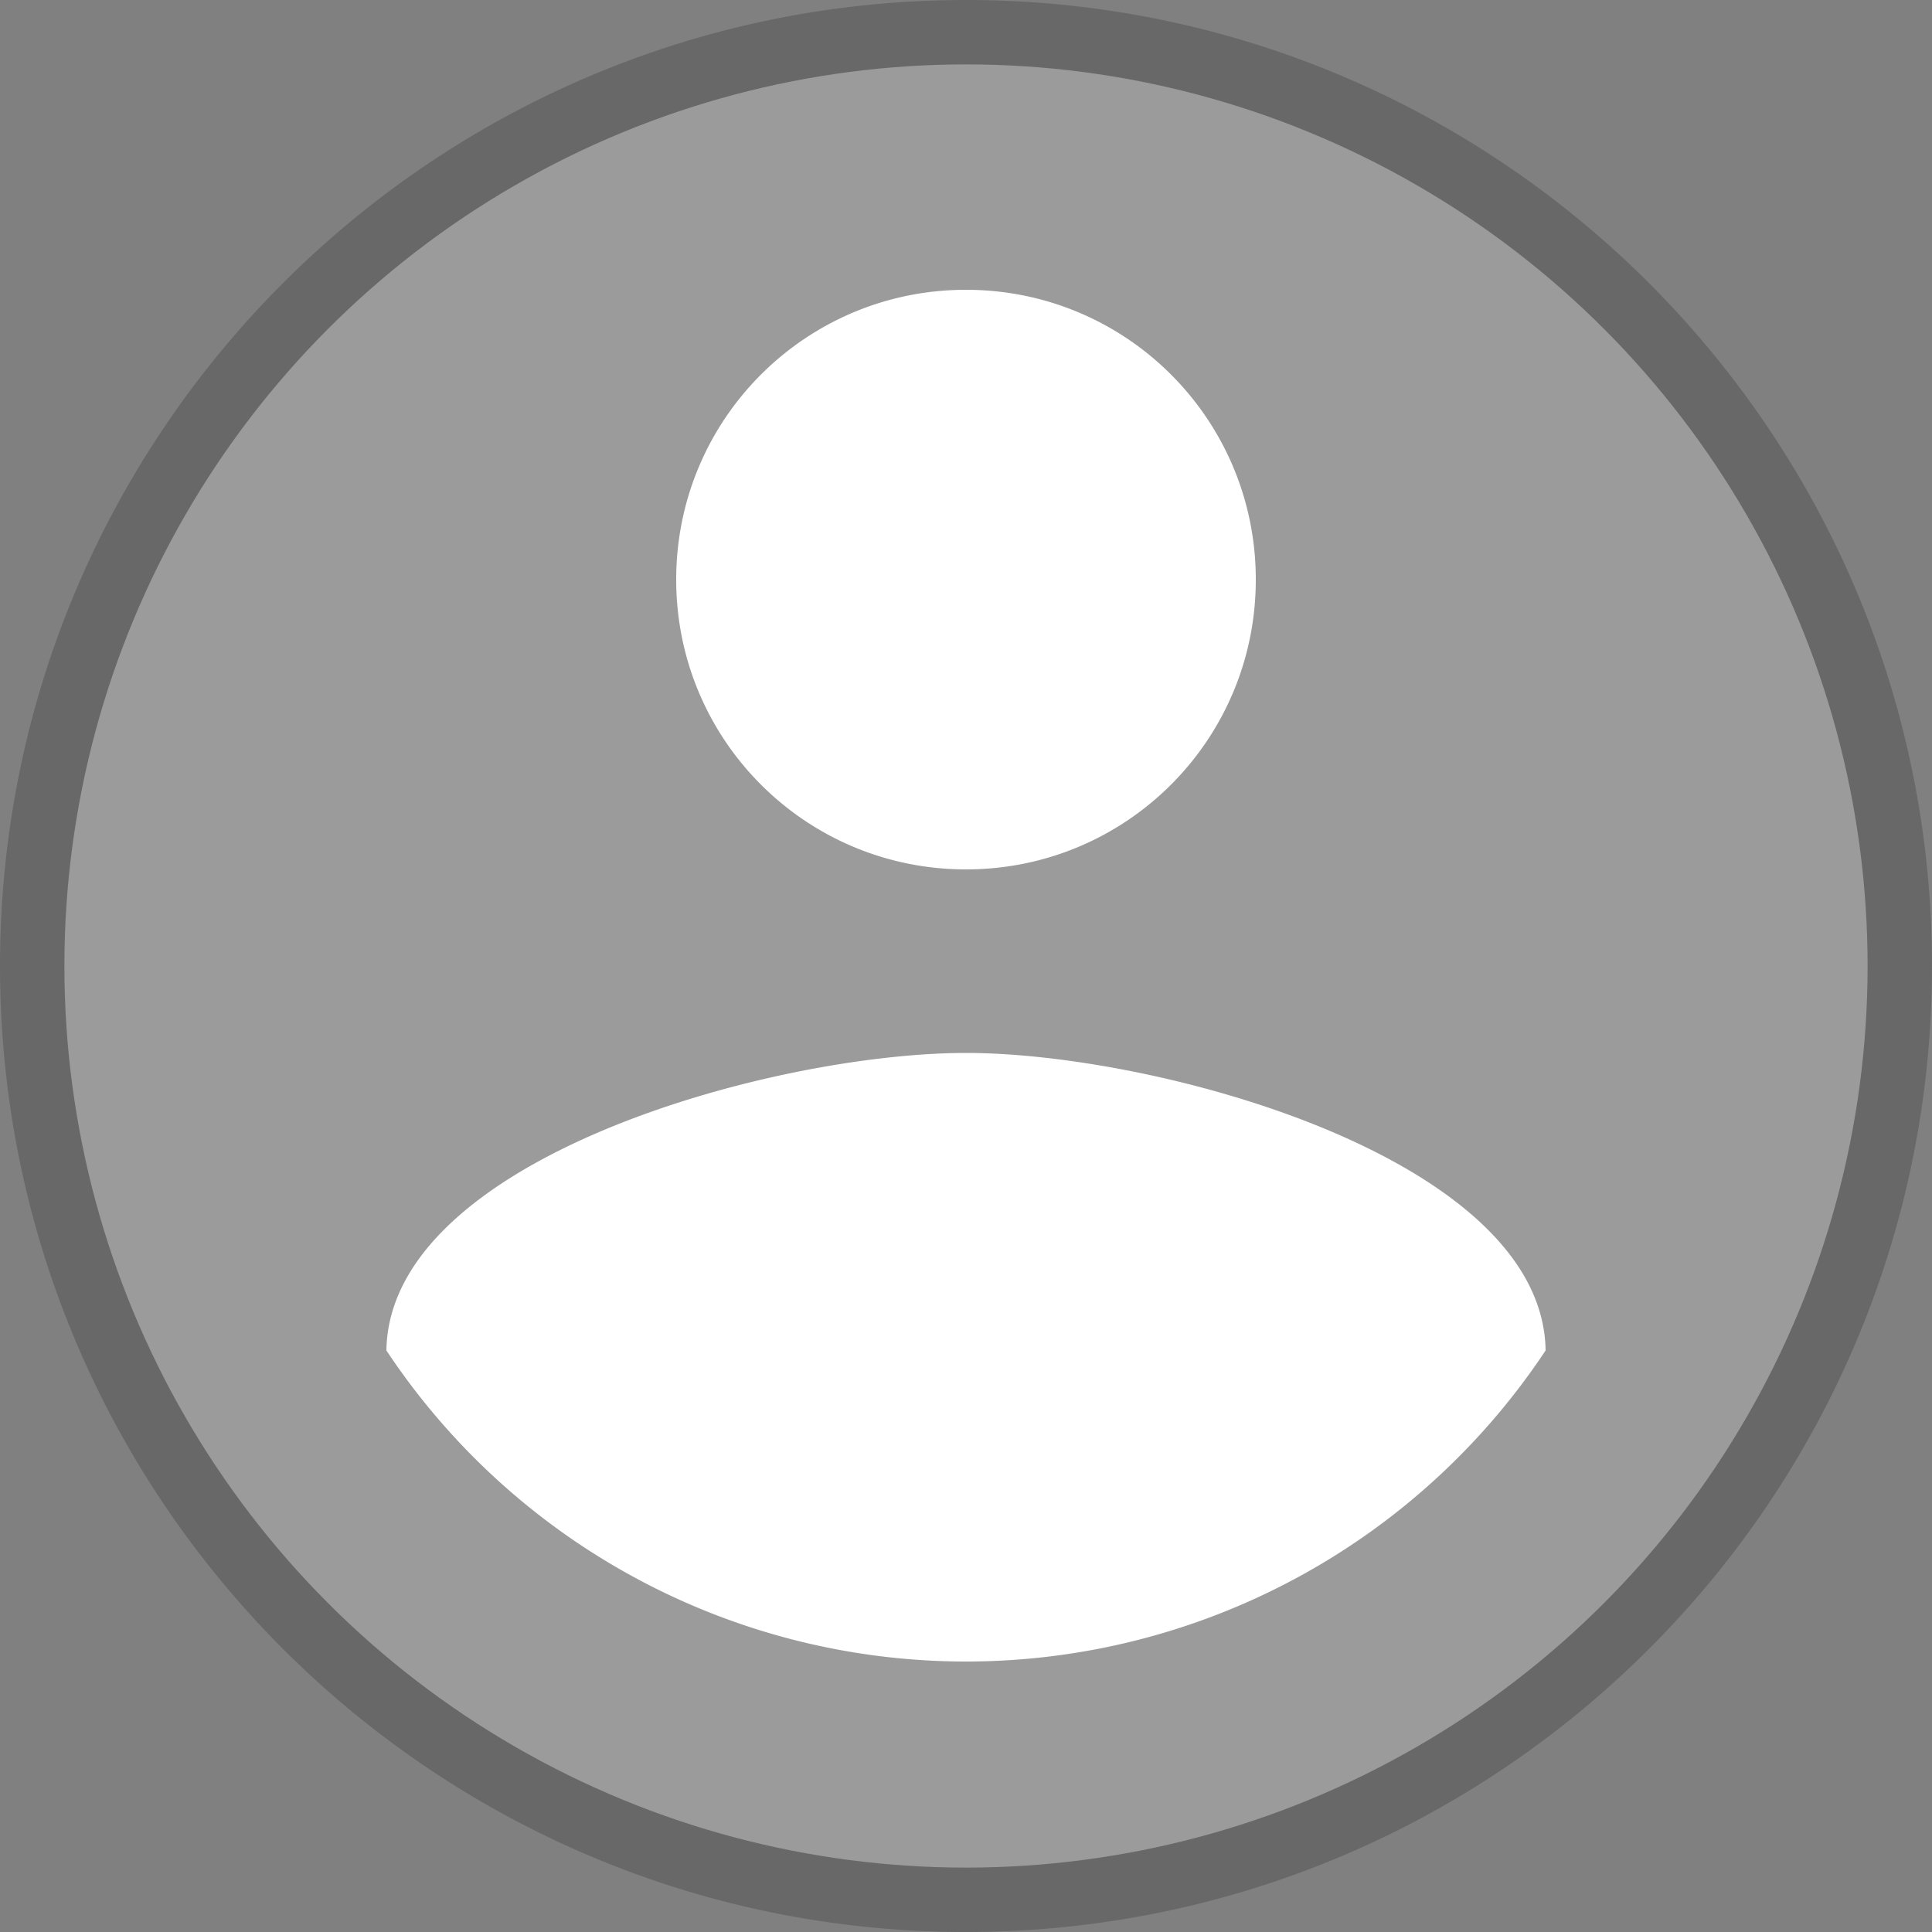 <svg xmlns="http://www.w3.org/2000/svg" viewBox="0 0 30 30"><rect x="0" y="0" width="30" height="30" fill="#808080" stroke="none"/><circle cx="14" cy="14" r="14" fill="#fff" transform="translate(1 1)"/><path fill="#585858" opacity=".6" fill-rule="evenodd" d="M15 0C6.72 0 0 6.72 0 15c0 8.28 6.72 15 15 15 8.28 0 15-6.72 15-15 0-8.28-6.72-15-15-15zm0 4.5c2.49 0 4.5 2.01 4.5 4.5s-2.01 4.5-4.5 4.5-4.5-2.01-4.5-4.5 2.01-4.5 4.5-4.5zm0 21.3a10.8 10.8 0 01-9-4.83c.045-2.985 6-4.62 9-4.62 2.985 0 8.955 1.635 9 4.62a10.8 10.8 0 01-9 4.83z"/></svg>